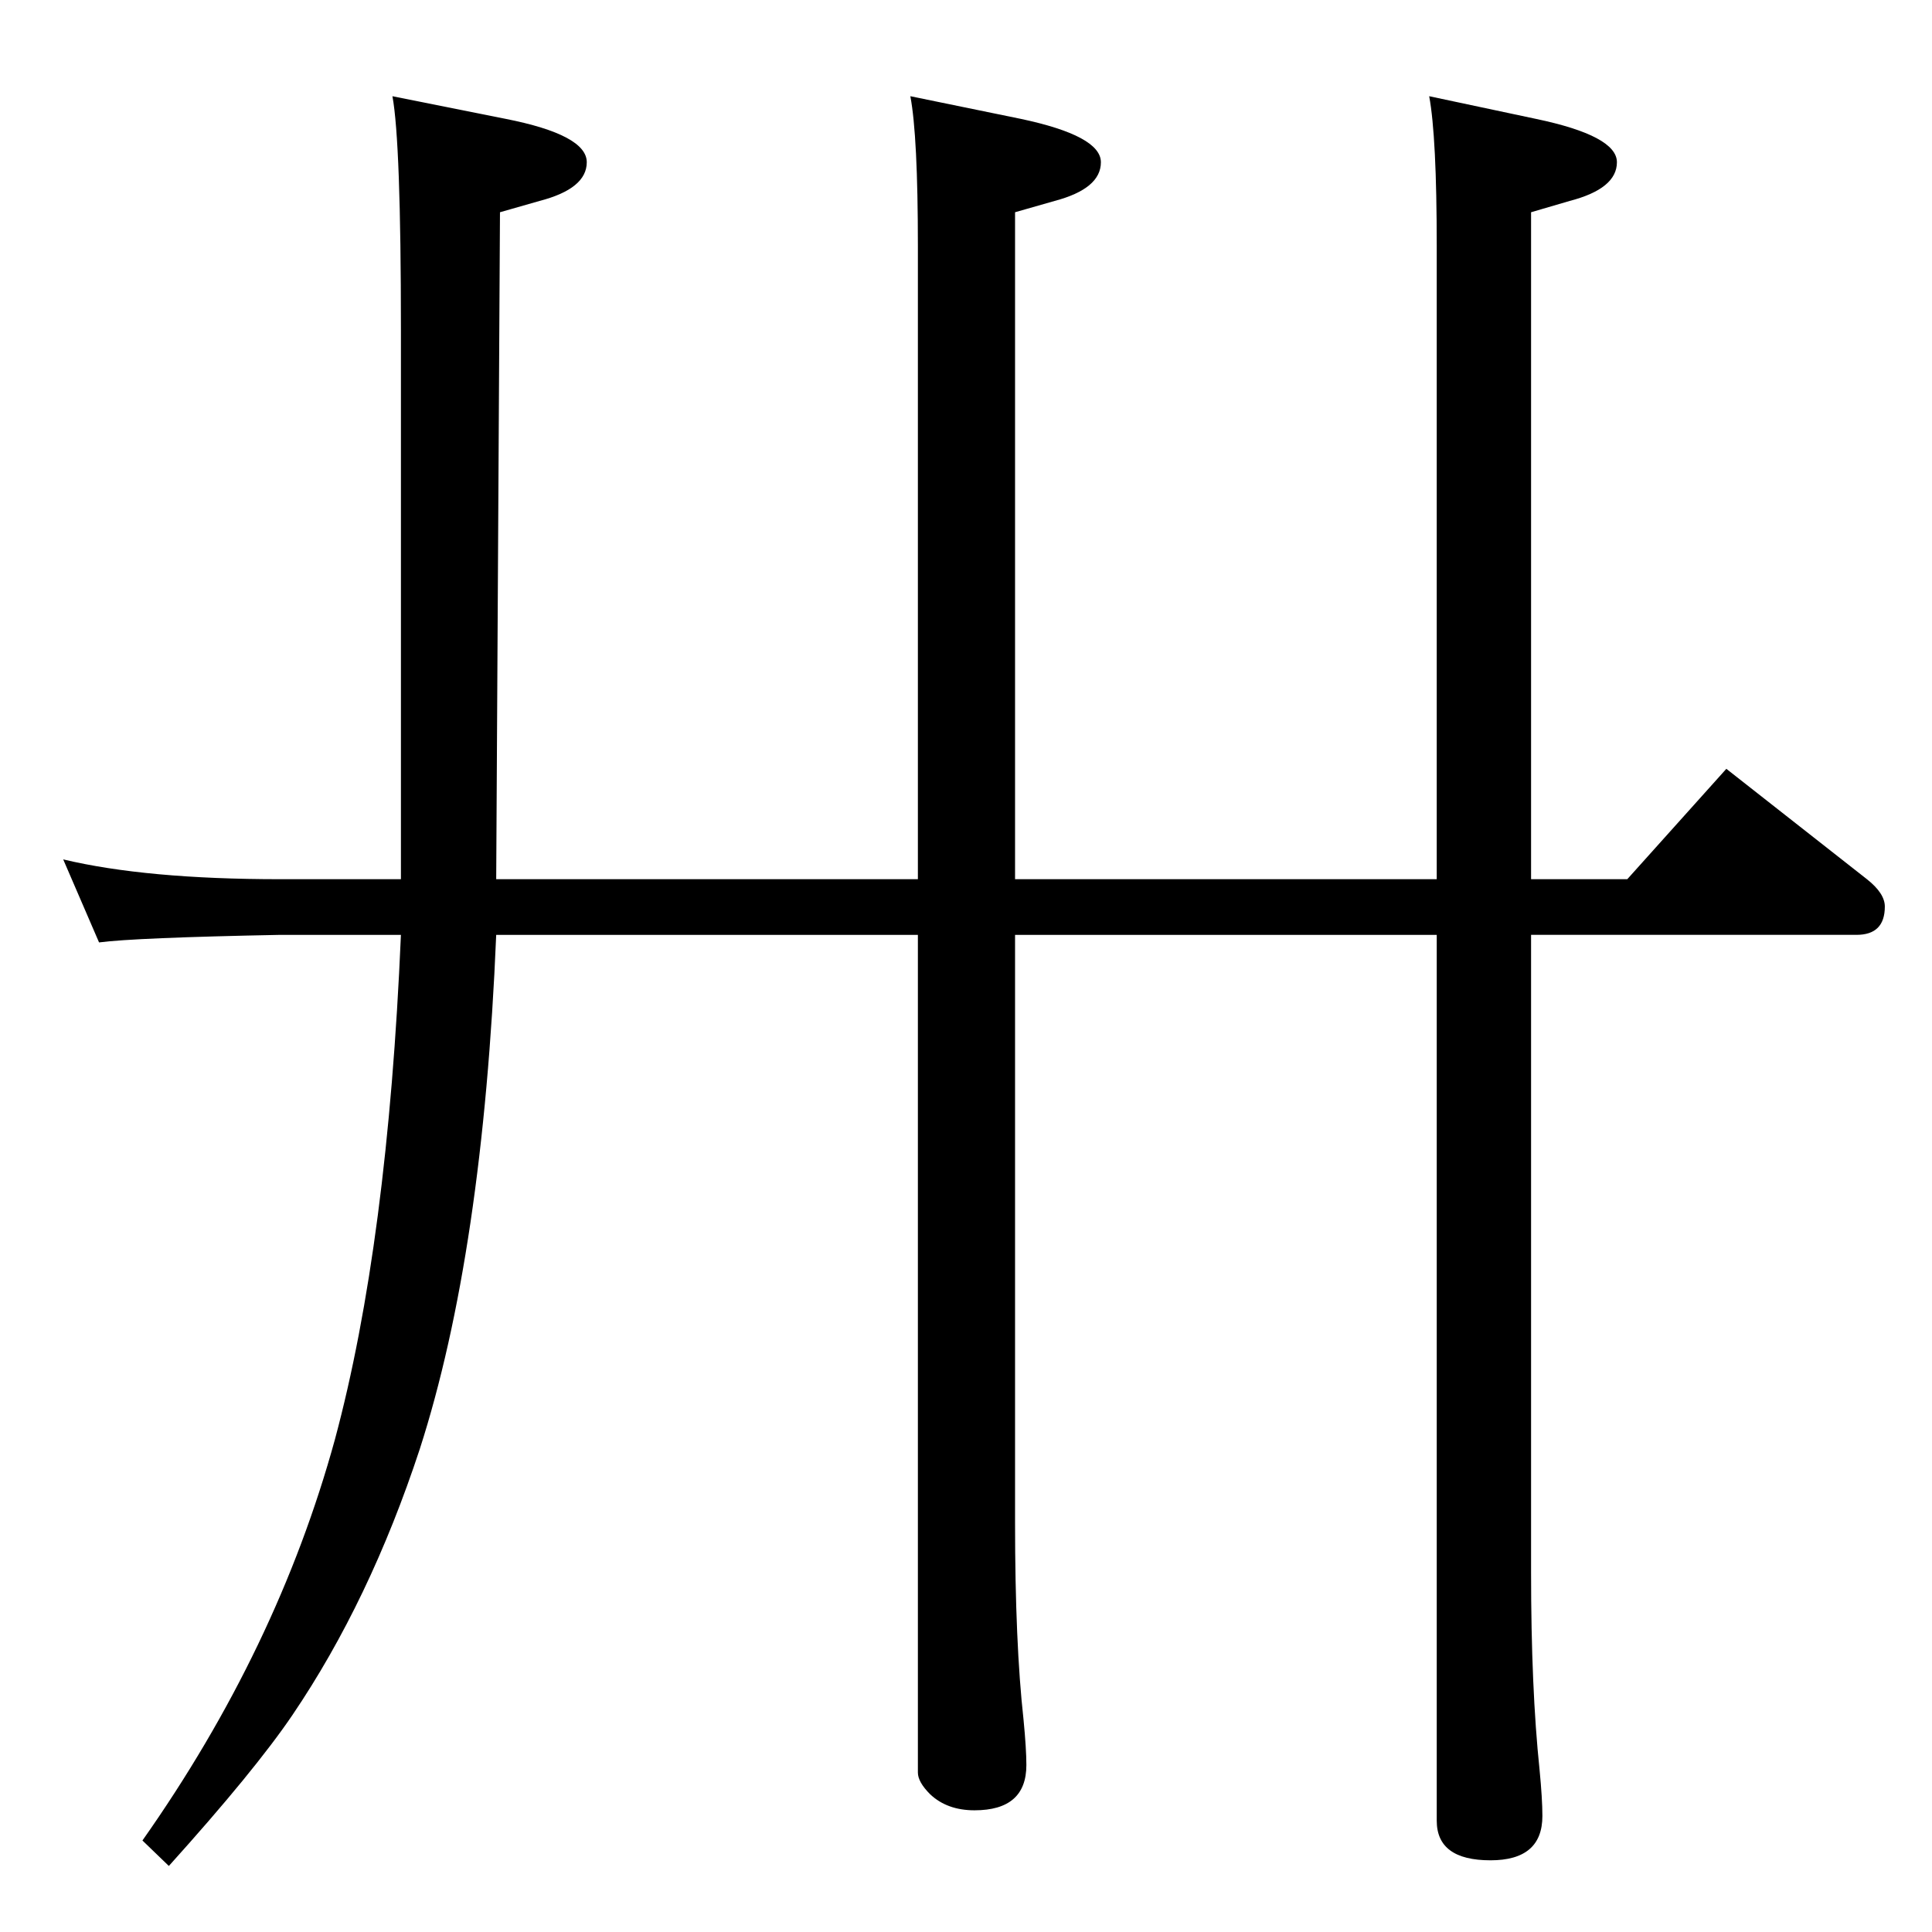 <?xml version="1.0" standalone="no"?>
<!DOCTYPE svg PUBLIC "-//W3C//DTD SVG 1.1//EN" "http://www.w3.org/Graphics/SVG/1.1/DTD/svg11.dtd" >
<svg xmlns="http://www.w3.org/2000/svg" xmlns:xlink="http://www.w3.org/1999/xlink" version="1.1" viewBox="0 -410 2048 2048">
  <g transform="matrix(1 0 0 -1 0 1638)">
   <path fill="currentColor"
d="M1623 1057v-676q0 -123 9 -209q3 -31 3 -49q0 -47 -55 -47q-57 0 -57 42v939h-447v-623q0 -128 9 -209q3 -31 3 -48q0 -48 -55 -48q-29 0 -47 17q-13 13 -13 23v888h-447q-14 -337 -81 -545q-53 -161 -135 -282q-40 -59 -131 -160l-28 27q143 203 204 425q56 208 70 535
h-128q-154 -3 -192 -8l-38 88q88 -21 230 -21h128v583q0 198 -9 247l120 -24q86 -17 86 -46q0 -28 -50 -41l-42 -12l-4 -707h447v671q0 117 -8 159l117 -24q85 -18 85 -46t-49 -41l-42 -12v-707h447v671q0 116 -8 159l113 -24q86 -18 86 -46t-50 -41l-41 -12v-634v-73h102
l105 117l149 -117q19 -15 19 -29q0 -30 -30 -30h-345z" />
  </g>

</svg>
